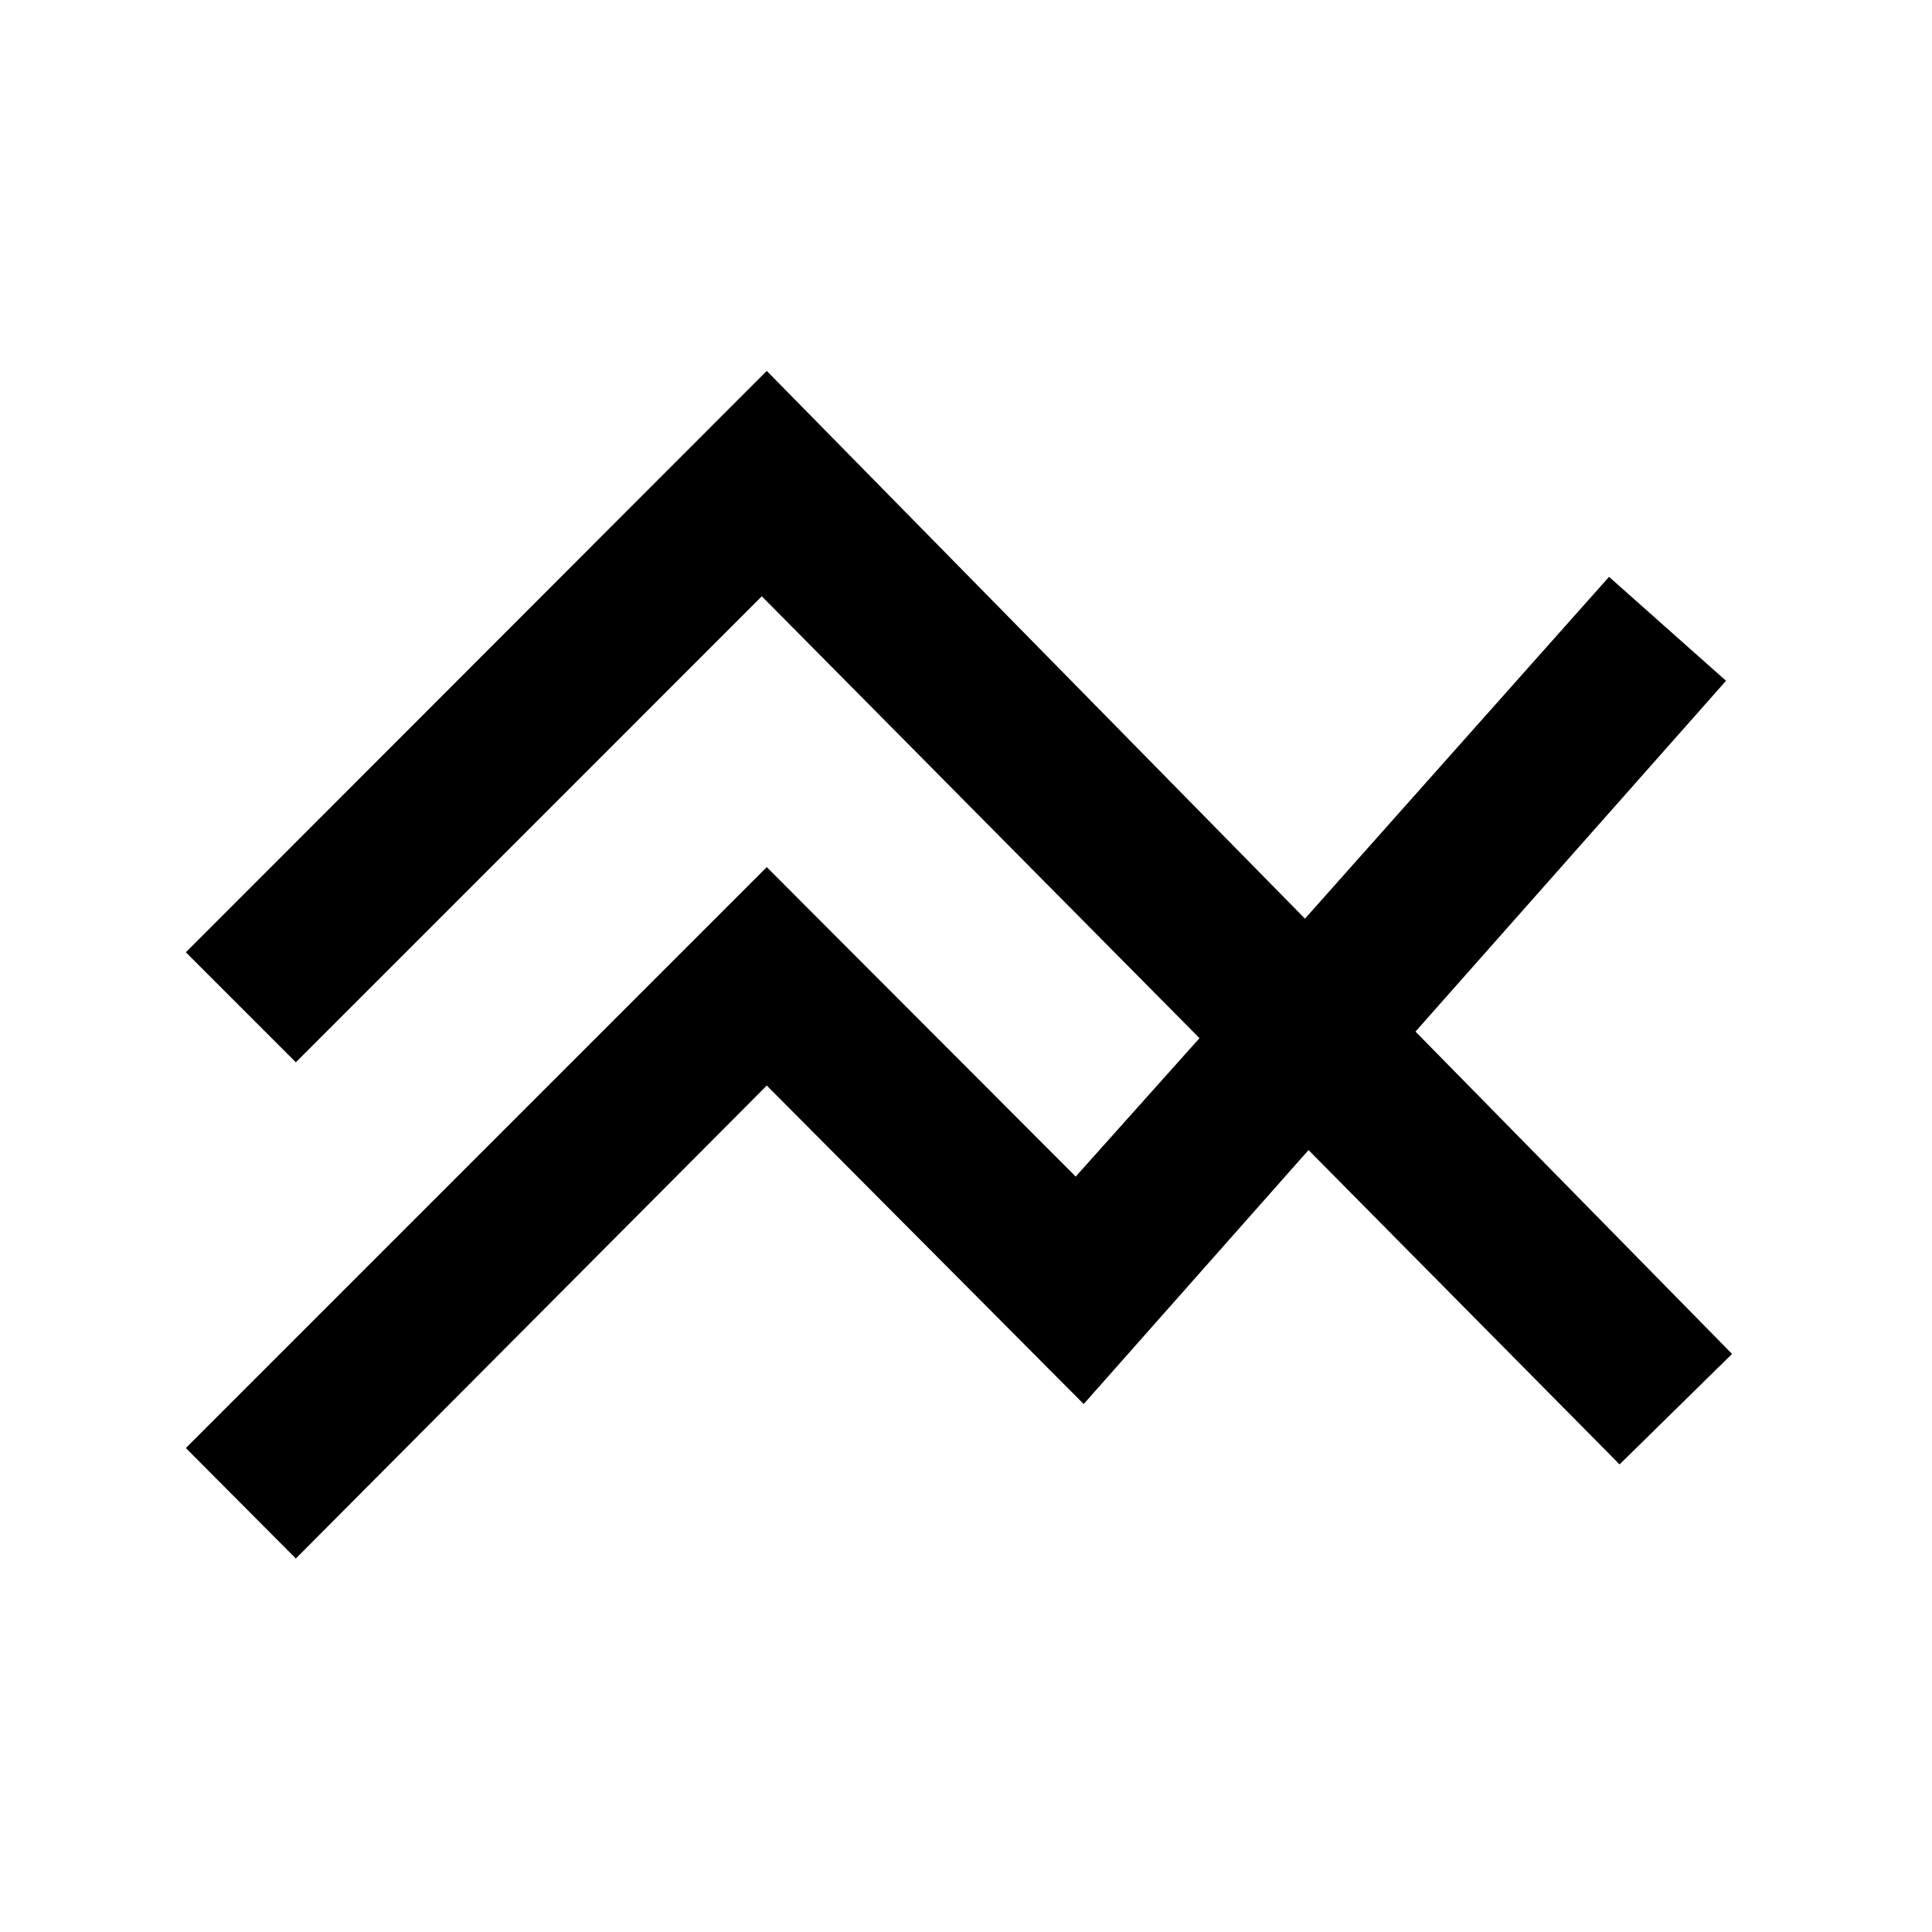<svg xmlns="http://www.w3.org/2000/svg" height="20" viewBox="0 -960 960 960" width="20"><path d="m147-185.59-54.65-54.89L381-529.13l153.52 153.76 61.5-68.78L378.54-663.7 147-432.15 92.35-486.8 381-775.7l267.43 272.18 151.09-169.85 58.13 51.65-154.3 174.31 157.3 160.17-55.89 54.89L650.2-388.54 538.48-262.35 381-420.59l-234 235Z"/></svg>